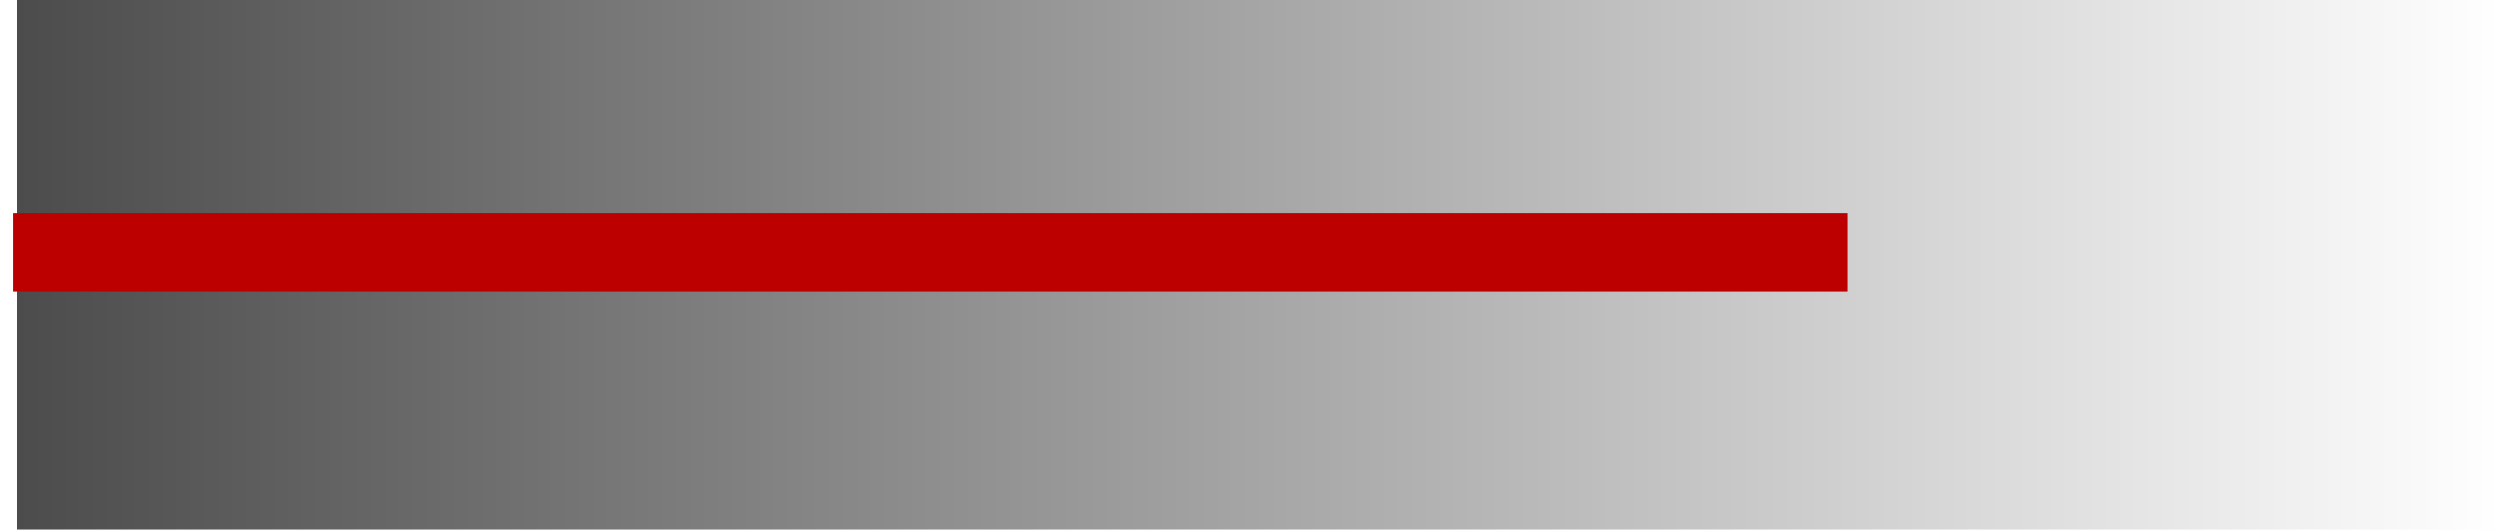 <?xml version="1.0" encoding="UTF-8" standalone="no"?>
<svg xmlns:xlink="http://www.w3.org/1999/xlink" height="20.25px" width="95.6px" xmlns="http://www.w3.org/2000/svg">
  <g transform="matrix(1.0, 0.0, 0.0, 1.0, 0.1, -1.95)">
    <path d="M0.55 1.95 L95.5 1.95 95.5 22.2 0.55 22.2 0.55 1.95" fill="url(#gradient0)" fill-rule="evenodd" stroke="none"/>
    <path d="M1.9 11.6 L69.05 11.6" fill="none" stroke="#bc0000" stroke-linecap="square" stroke-linejoin="miter" stroke-width="3.0"/>
  </g>
  <defs>
    <linearGradient gradientTransform="matrix(0.058, 0.0, 0.0, 0.012, 48.05, 12.05)" gradientUnits="userSpaceOnUse" id="gradient0" spreadMethod="pad" x1="-819.2" x2="819.2">
      <stop offset="0.0" stop-color="#000000" stop-opacity="0.702"/>
      <stop offset="1.0" stop-color="#000000" stop-opacity="0.0"/>
    </linearGradient>
  </defs>
</svg>
